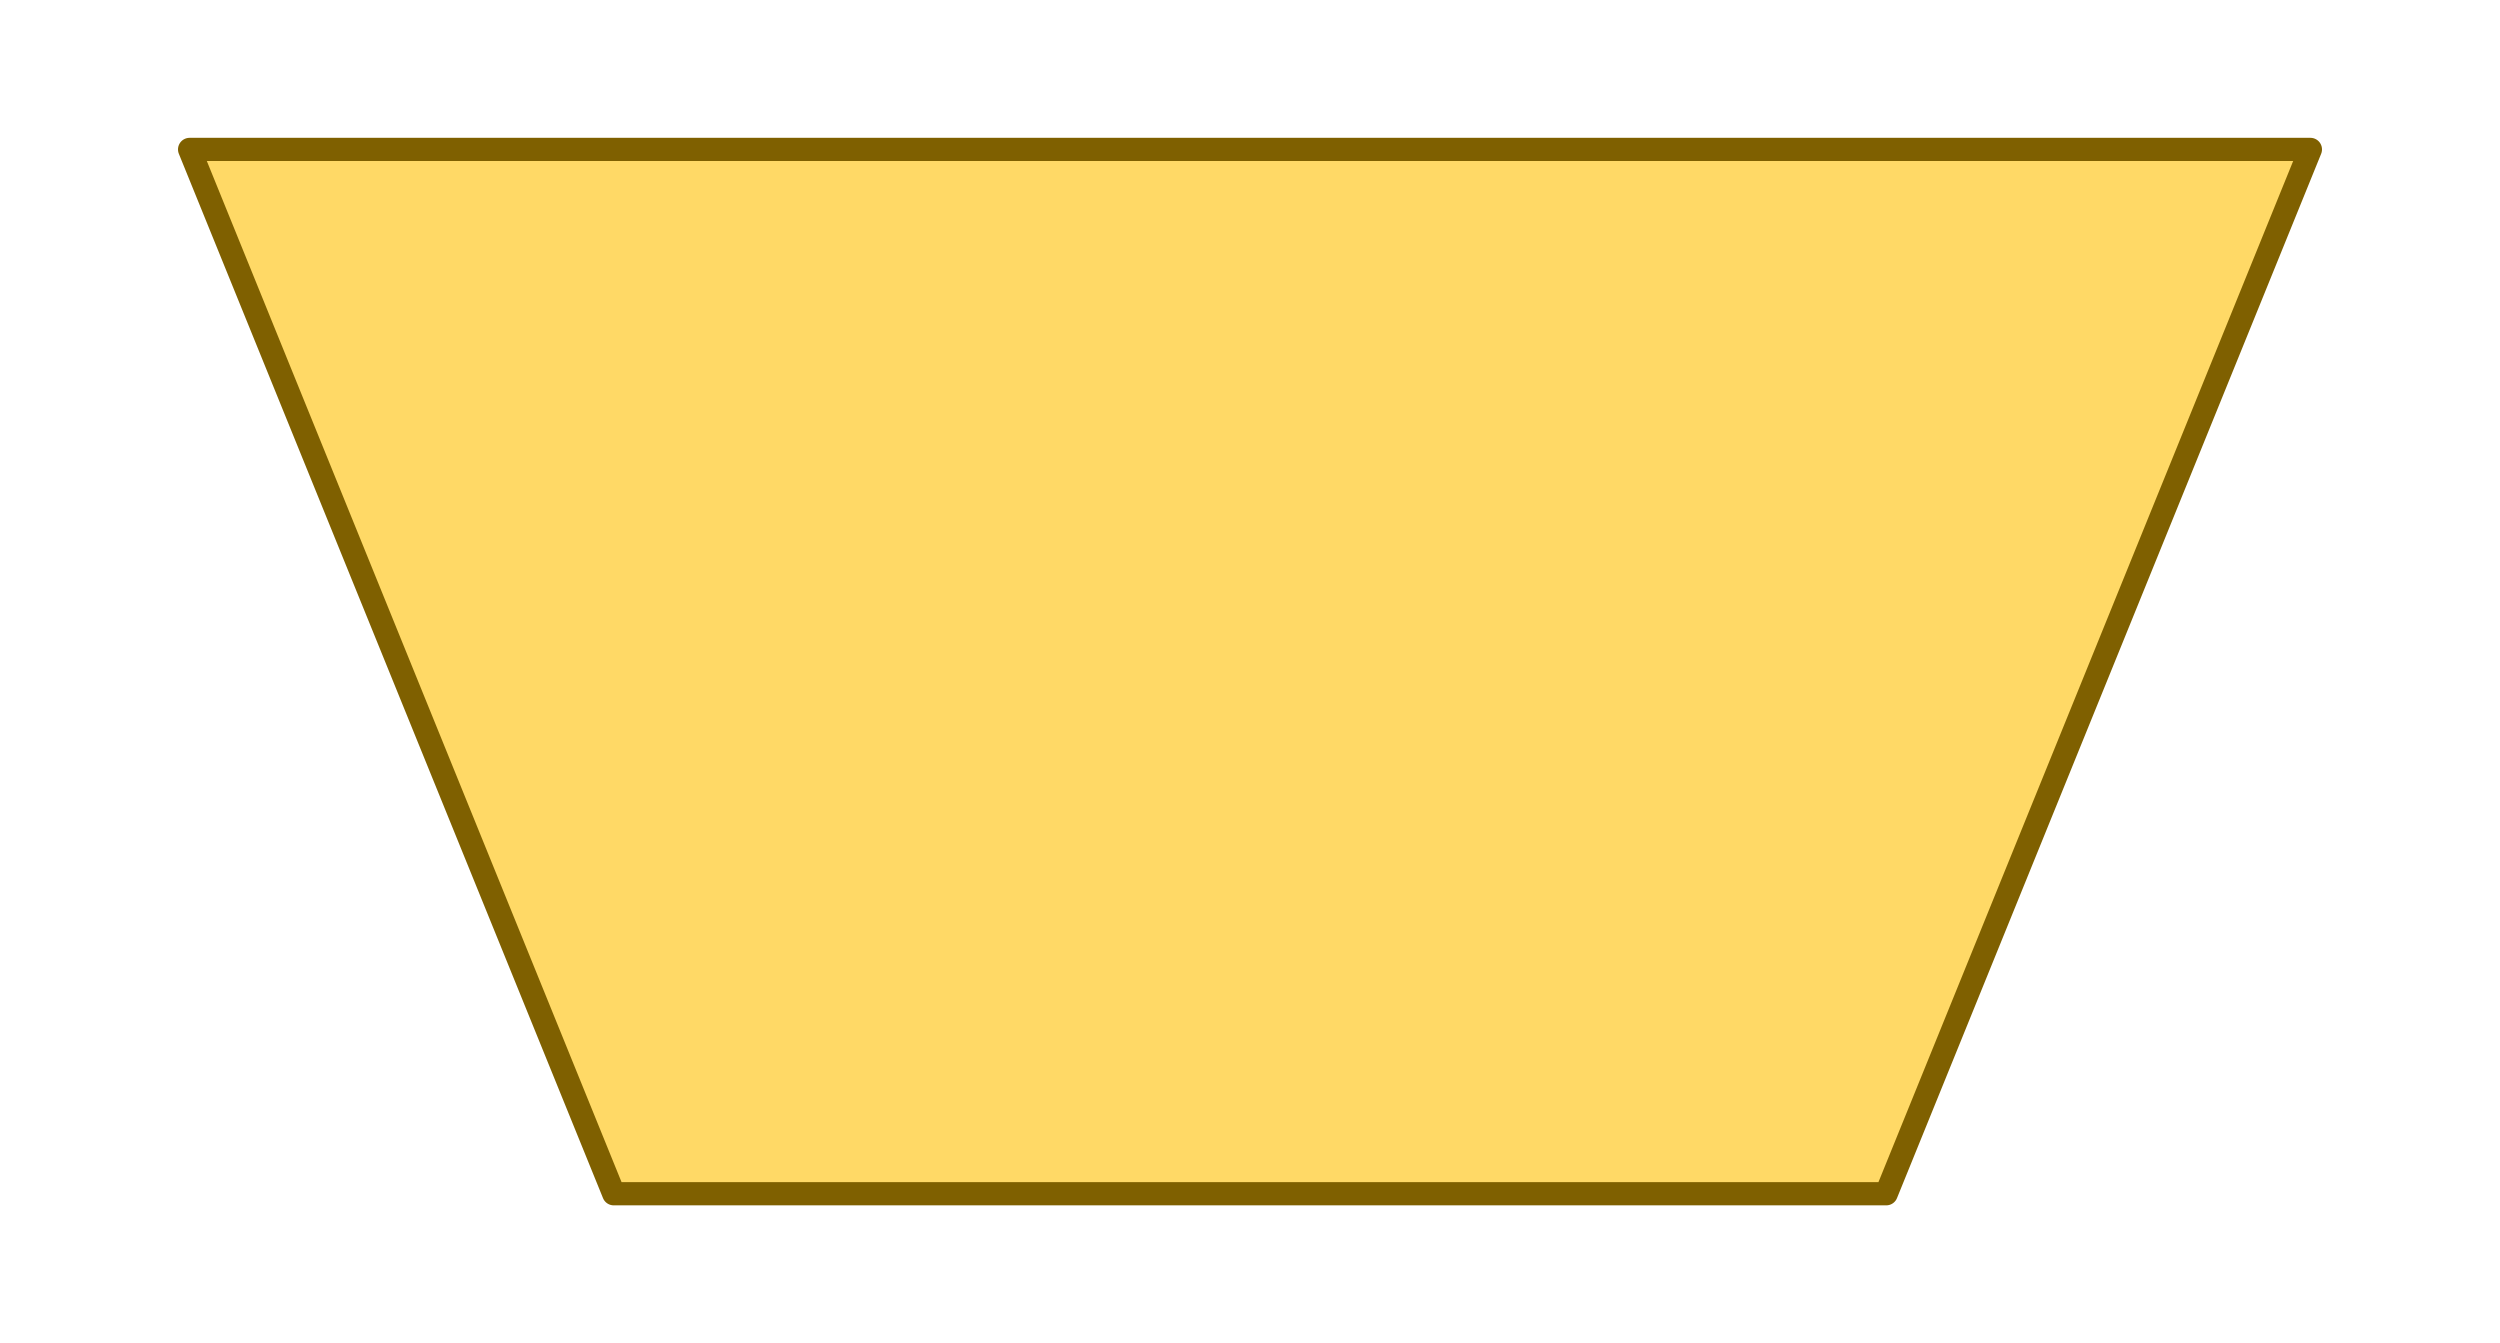 <svg version="1.1" viewBox="0.0 0.0 431.037 231.585" fill="none" stroke="none" stroke-linecap="square" stroke-miterlimit="10" xmlns:xlink="http://www.w3.org/1999/xlink" xmlns="http://www.w3.org/2000/svg"><clipPath id="p.0"><path d="m0 0l431.037 0l0 231.585l-431.037 0l0 -231.585z" clip-rule="nonzero"/></clipPath><g clip-path="url(#p.0)"><path fill="#000000" fill-opacity="0.0" d="m0 0l431.037 0l0 231.585l-431.037 0z" fill-rule="evenodd"/><path fill="#ffd966" d="m32.689 25.762l365.659 0l-73.132 180.06l-219.395 0z" fill-rule="evenodd"/><path stroke="#7f6000" stroke-width="4.0" stroke-linejoin="round" stroke-linecap="butt" d="m32.689 25.762l365.659 0l-73.132 180.06l-219.395 0z" fill-rule="evenodd"/></g></svg>
